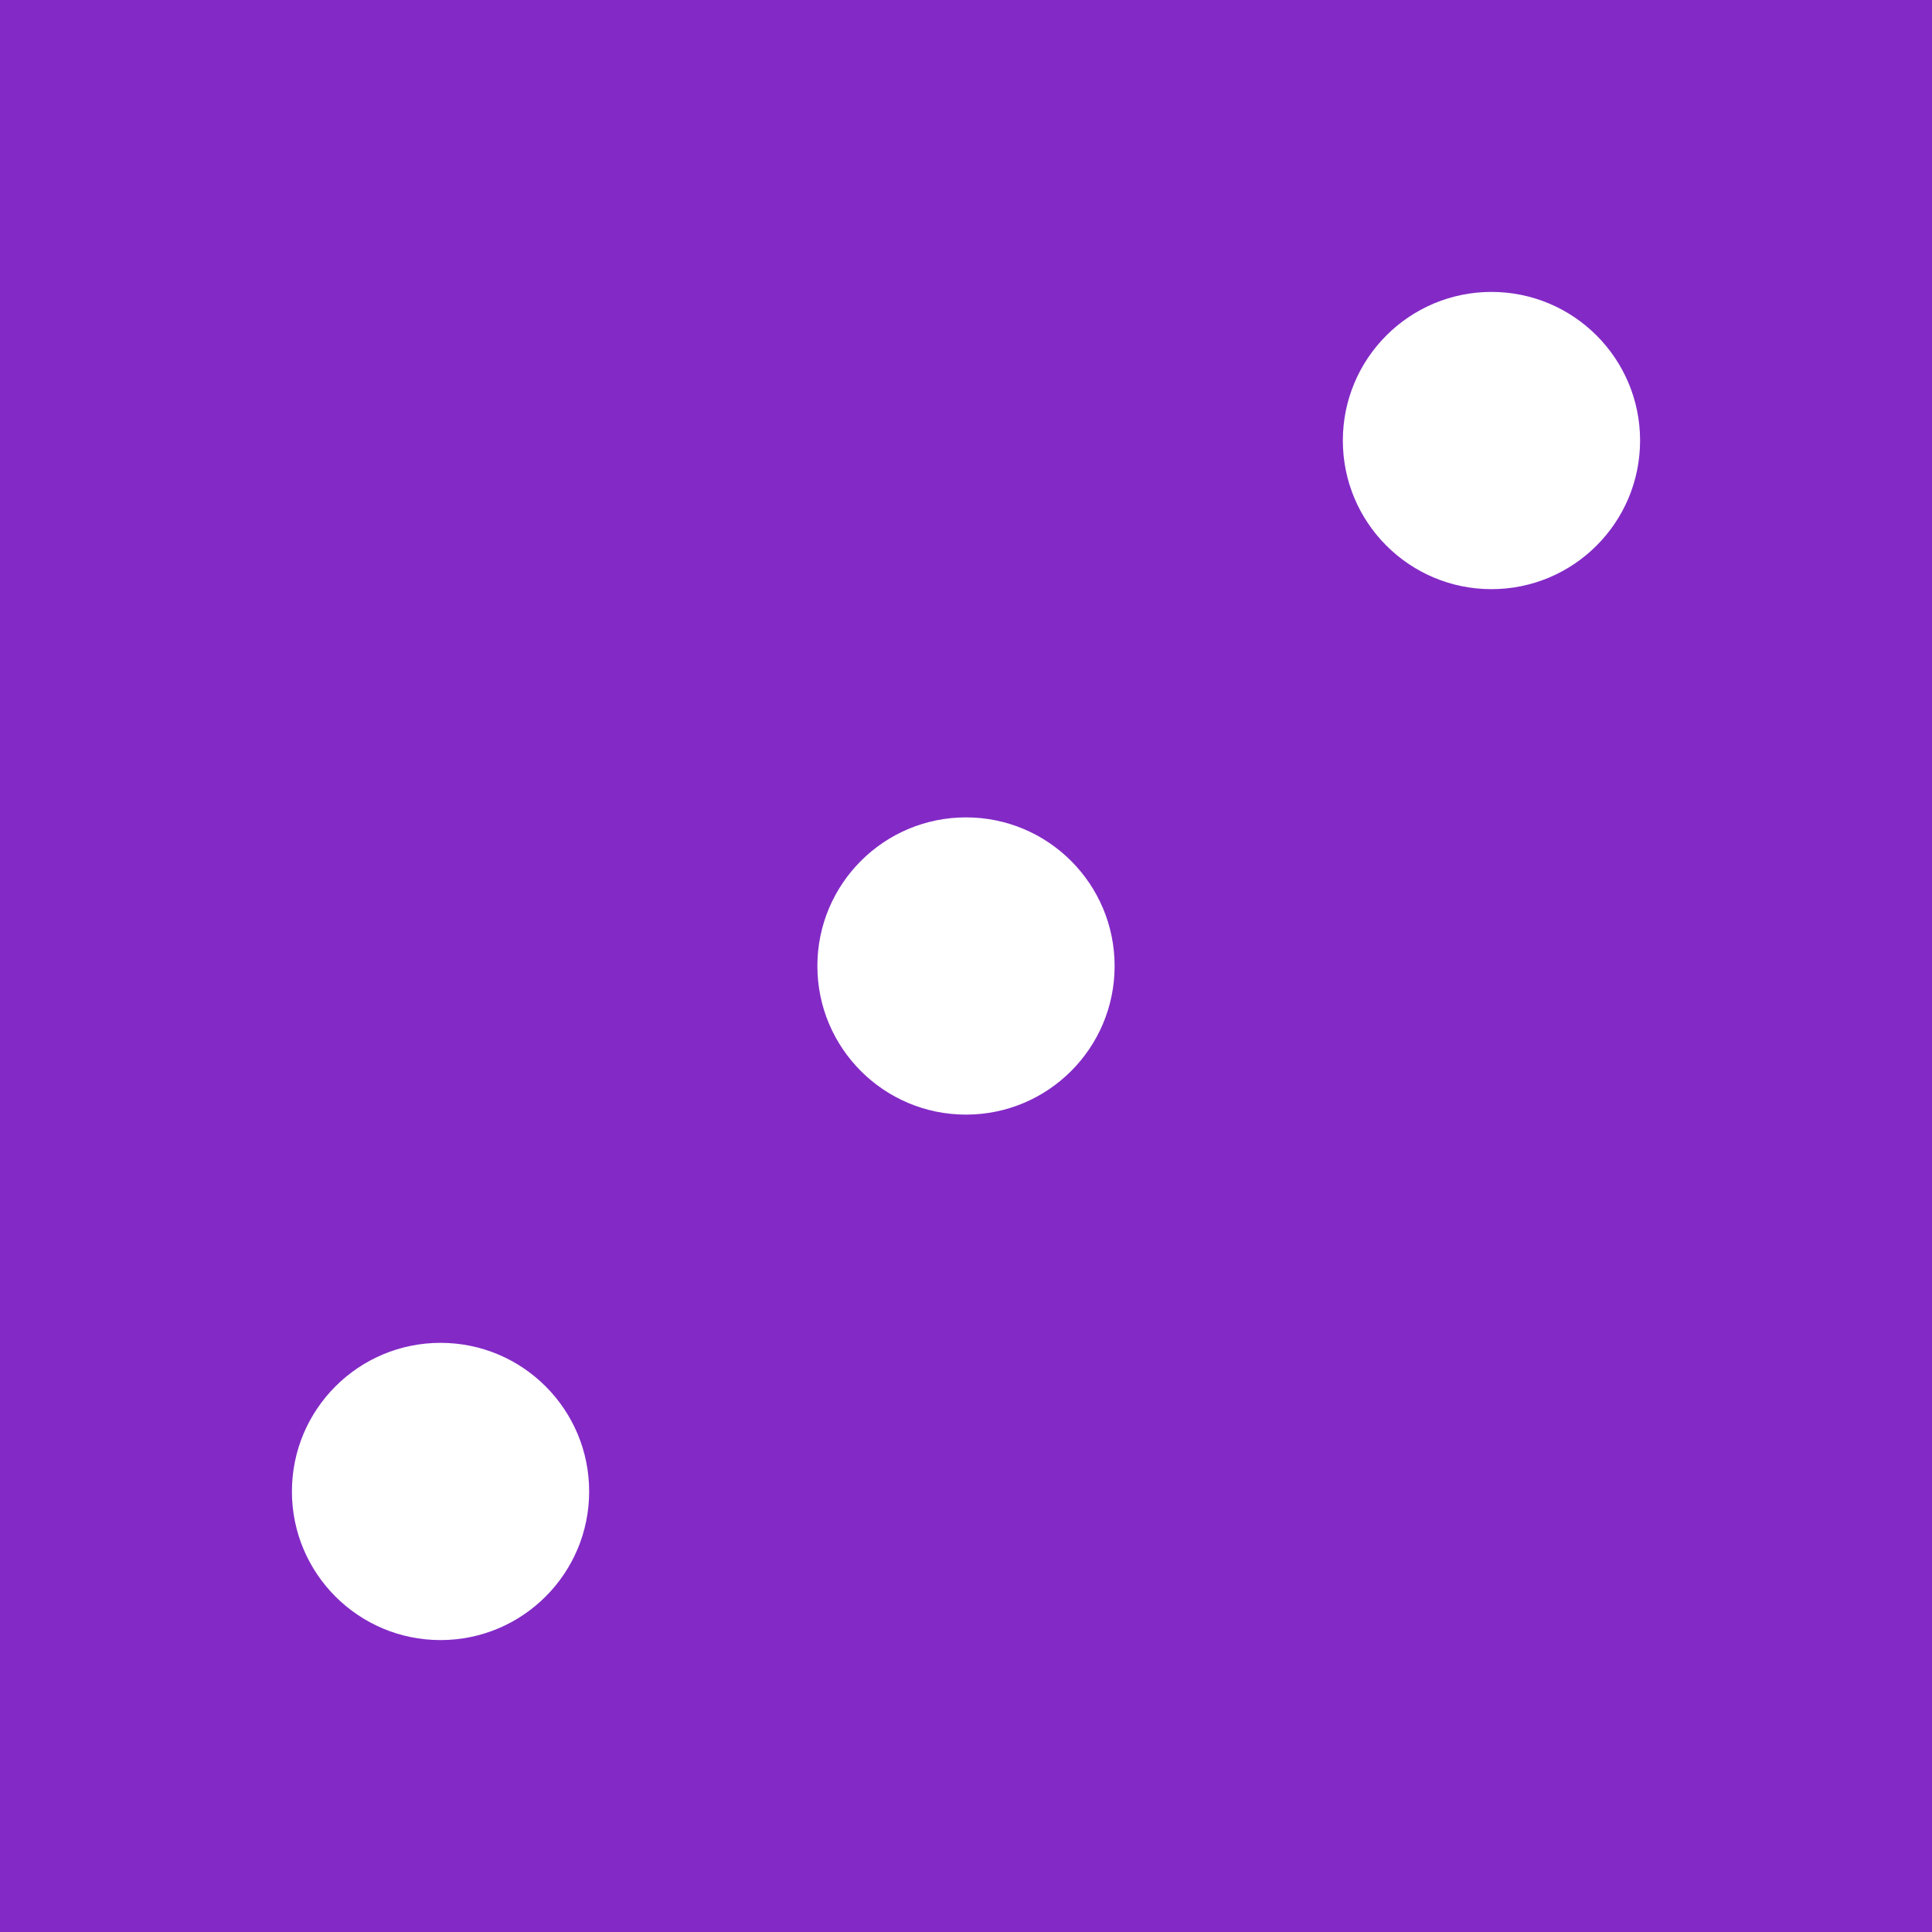 <?xml version="1.0" encoding="iso-8859-1"?>
<!-- Uploaded to: SVG Repo, www.svgrepo.com, Generator: SVG Repo Mixer Tools -->
<svg fill="#832ac6d2" height="100px" width="100px" version="1.1" id="Layer_1" xmlns="http://www.w3.org/2000/svg" xmlns:xlink="http://www.w3.org/1999/xlink" 
	 viewBox="0 0 455 455" xml:space="preserve">
<path d="M0,0v455h455V0H0z M103.75,386.25c-19.33,0-35-15.67-35-35s15.67-35,35-35s35,15.67,35,35S123.08,386.25,103.75,386.25z
	 M227.5,262.5c-19.33,0-35-15.67-35-35s15.67-35,35-35s35,15.67,35,35S246.83,262.5,227.5,262.5z M351.25,138.75
	c-19.33,0-35-15.67-35-35s15.67-35,35-35s35,15.67,35,35S370.58,138.75,351.25,138.75z"/>
</svg>